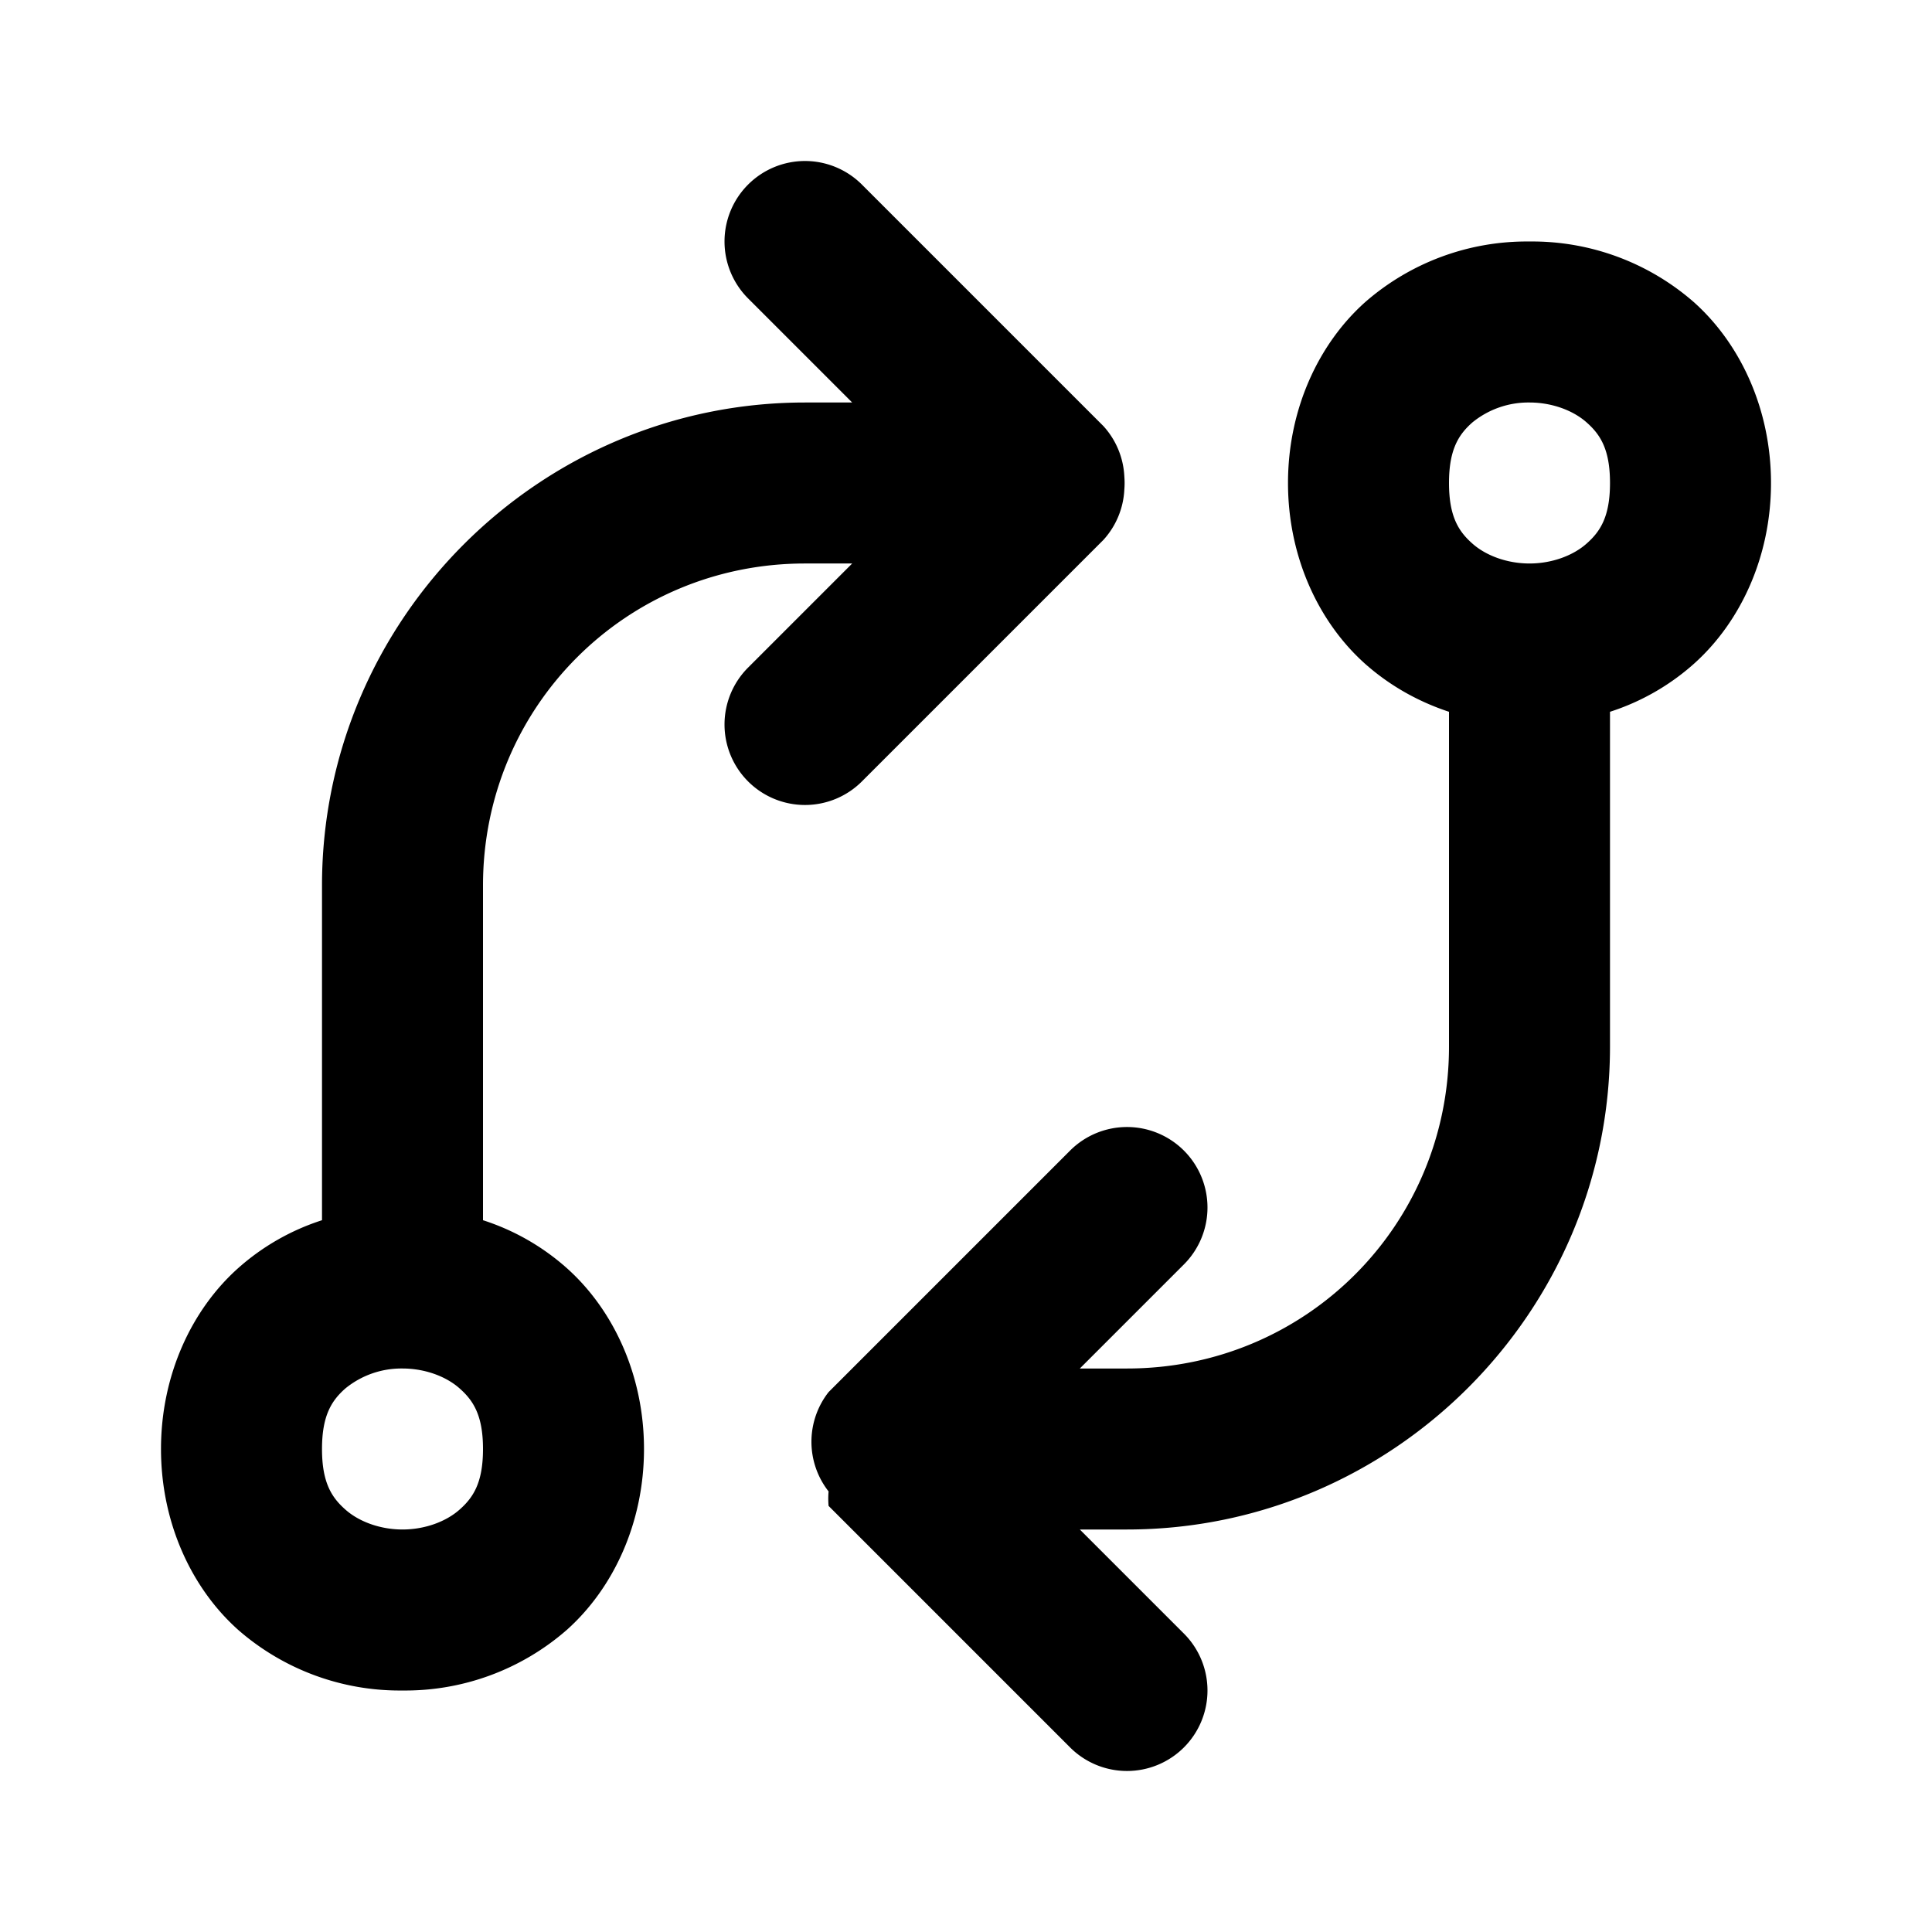 <svg xmlns="http://www.w3.org/2000/svg" width="24" height="24" viewBox="0 0 24 24"><path d="M10 2a1 1 0 0 0-.707.293 1 1 0 0 0 0 1.414L10.586 5H10c-3.302 0-6 2.698-6 6v4.158a2.9 2.9 0 0 0-1.04.594C2.38 16.269 2 17.083 2 18s.38 1.731.96 2.248A3.05 3.05 0 0 0 5 21a3.05 3.05 0 0 0 2.04-.752C7.62 19.731 8 18.917 8 18s-.38-1.731-.96-2.248A2.9 2.9 0 0 0 6 15.158V11c0-2.221 1.779-4 4-4h.586L9.293 8.293a1 1 0 0 0 0 1.414 1 1 0 0 0 1.414 0l3-3a1 1 0 0 0 .26-.627 1 1 0 0 0 0-.16 1 1 0 0 0-.26-.627l-3-3A1 1 0 0 0 10 2zm9 1a3.05 3.05 0 0 0-2.04.752C16.38 4.269 16 5.083 16 6s.38 1.731.96 2.248c.312.276.667.471 1.04.594V13c0 2.221-1.779 4-4 4h-.586l1.293-1.293a1 1 0 0 0 0-1.414 1 1 0 0 0-1.414 0l-3 3a1 1 0 0 0 0 1.234 1 1 0 0 0 0 .18l3 3a1 1 0 0 0 1.414 0 1 1 0 0 0 0-1.414L13.414 19H14c3.302 0 6-2.698 6-6V8.842a2.9 2.9 0 0 0 1.04-.594C21.62 7.731 22 6.917 22 6s-.38-1.731-.96-2.248A3.05 3.05 0 0 0 19 3zm0 2c.278 0 .542.098.71.248.17.15.29.335.29.752s-.12.602-.29.752c-.168.15-.432.248-.71.248s-.542-.098-.71-.248C18.12 6.602 18 6.417 18 6s.12-.602.29-.752A1.1 1.1 0 0 1 19 5zM5 17c.278 0 .542.098.71.248.17.15.29.335.29.752s-.12.602-.29.752c-.168.15-.432.248-.71.248s-.542-.098-.71-.248C4.12 18.602 4 18.417 4 18s.12-.602.29-.752A1.1 1.1 0 0 1 5 17z"/></svg>